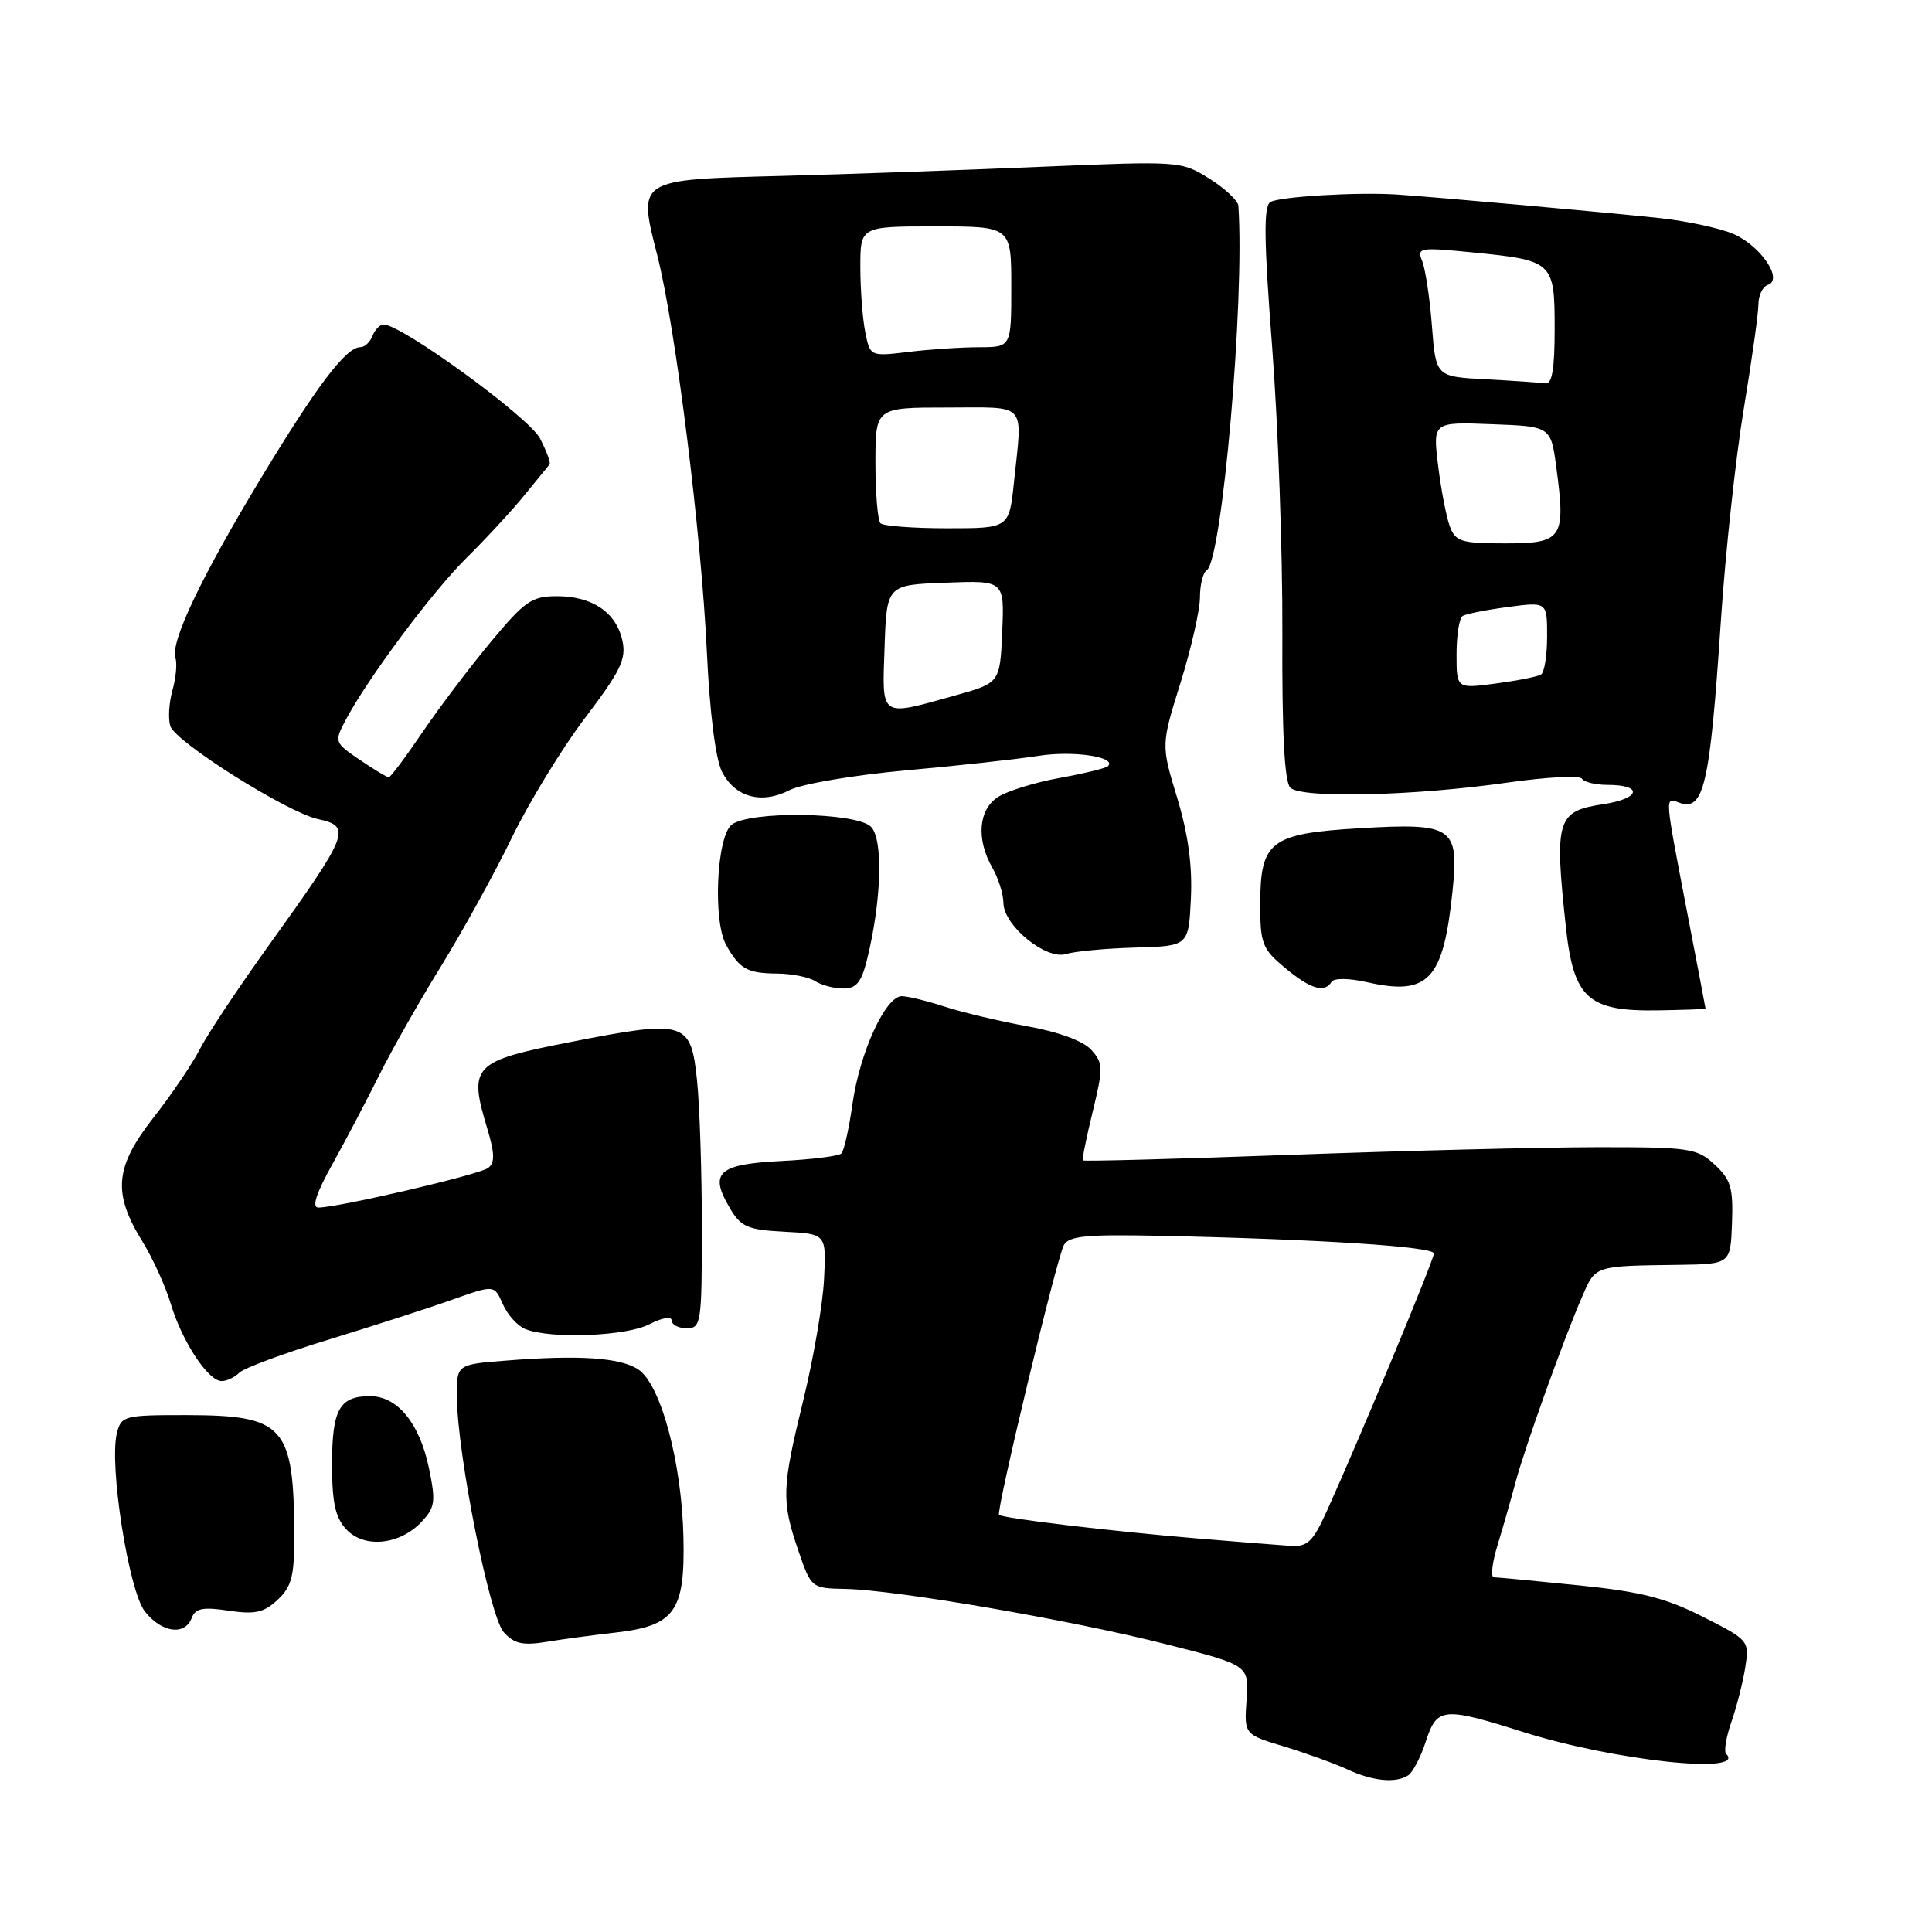 <?xml version="1.0" encoding="UTF-8" standalone="no"?>
<!DOCTYPE svg PUBLIC "-//W3C//DTD SVG 1.1//EN" "http://www.w3.org/Graphics/SVG/1.1/DTD/svg11.dtd" >
<svg xmlns="http://www.w3.org/2000/svg" xmlns:xlink="http://www.w3.org/1999/xlink" version="1.1" viewBox="0 0 256 256">
 <g >
 <path fill="currentColor"
d=" M 186.61 235.23 C 187.21 234.83 188.26 232.81 188.93 230.75 C 190.41 226.22 191.19 226.14 201.83 229.50 C 213.83 233.30 231.53 235.19 228.72 232.39 C 228.41 232.07 228.72 230.17 229.42 228.16 C 230.12 226.15 230.95 222.89 231.26 220.93 C 231.81 217.40 231.74 217.32 225.66 214.24 C 220.74 211.74 217.42 210.90 209.14 210.06 C 203.45 209.48 198.41 209.00 197.95 209.00 C 197.50 209.00 197.71 207.09 198.43 204.75 C 199.14 202.41 200.21 198.70 200.79 196.50 C 202.00 191.92 207.24 177.30 209.67 171.75 C 211.44 167.68 211.23 167.75 222.40 167.60 C 229.30 167.50 229.30 167.50 229.50 162.07 C 229.67 157.41 229.35 156.30 227.21 154.32 C 224.86 152.14 223.93 152.00 211.60 152.01 C 204.40 152.02 186.17 152.47 171.09 153.02 C 156.02 153.57 143.59 153.90 143.48 153.76 C 143.37 153.62 143.96 150.69 144.80 147.25 C 146.20 141.47 146.18 140.86 144.59 139.10 C 143.54 137.94 140.27 136.73 136.19 136.00 C 132.51 135.33 127.57 134.16 125.22 133.40 C 122.86 132.63 120.28 132.00 119.49 132.00 C 117.34 132.00 113.92 139.47 112.96 146.26 C 112.50 149.53 111.84 152.49 111.49 152.84 C 111.15 153.19 107.55 153.64 103.50 153.84 C 95.17 154.26 93.93 155.39 96.69 160.05 C 98.18 162.58 99.03 162.95 103.94 163.21 C 109.50 163.50 109.50 163.50 109.19 169.50 C 109.03 172.80 107.79 180.00 106.45 185.50 C 103.58 197.22 103.53 198.87 105.79 205.48 C 107.49 210.43 107.52 210.45 112.00 210.54 C 118.68 210.66 141.94 214.67 154.50 217.86 C 165.50 220.65 165.50 220.65 165.18 225.23 C 164.85 229.82 164.85 229.82 170.18 231.43 C 173.10 232.32 176.85 233.68 178.50 234.44 C 181.89 236.02 184.97 236.32 186.61 235.23 Z  M 81.50 216.33 C 89.43 215.43 90.78 213.54 90.56 203.70 C 90.34 193.76 87.55 183.41 84.56 181.45 C 82.17 179.88 76.66 179.52 67.00 180.29 C 60.50 180.80 60.50 180.80 60.54 185.15 C 60.62 192.83 64.89 214.22 66.75 216.28 C 68.15 217.82 69.28 218.07 72.49 217.54 C 74.70 217.18 78.75 216.64 81.50 216.33 Z  M 25.40 214.39 C 25.90 213.10 26.89 212.91 30.29 213.42 C 33.79 213.94 34.96 213.68 36.78 211.99 C 38.62 210.28 39.00 208.85 38.99 203.71 C 38.96 188.95 37.72 187.54 24.80 187.51 C 16.45 187.50 16.07 187.60 15.49 189.89 C 14.43 194.10 17.05 210.80 19.20 213.53 C 21.42 216.35 24.49 216.77 25.40 214.39 Z  M 55.86 201.65 C 57.66 199.73 57.76 198.97 56.83 194.50 C 55.59 188.57 52.66 185.00 49.03 185.00 C 44.98 185.00 44.00 186.76 44.00 194.01 C 44.00 199.12 44.43 201.09 45.89 202.65 C 48.26 205.20 52.98 204.72 55.86 201.65 Z  M 31.71 181.89 C 32.32 181.28 37.69 179.29 43.66 177.47 C 49.62 175.64 56.98 173.27 60.00 172.19 C 65.50 170.24 65.50 170.24 66.63 172.81 C 67.25 174.23 68.60 175.72 69.63 176.12 C 73.01 177.45 82.99 177.06 86.05 175.47 C 87.74 174.60 89.00 174.39 89.00 174.97 C 89.00 175.54 89.90 176.00 91.00 176.00 C 92.90 176.00 93.00 175.33 93.00 162.65 C 93.00 155.30 92.71 146.52 92.36 143.13 C 91.54 135.30 90.84 135.09 75.65 138.06 C 62.63 140.60 62.05 141.20 64.56 149.52 C 65.56 152.85 65.59 154.08 64.68 154.76 C 63.52 155.65 44.76 160.02 42.17 160.01 C 41.29 160.00 41.91 158.09 44.05 154.25 C 45.81 151.09 48.59 145.80 50.23 142.50 C 51.87 139.20 55.57 132.67 58.46 128.00 C 61.34 123.32 65.56 115.67 67.82 111.00 C 70.09 106.32 74.45 99.18 77.52 95.13 C 82.24 88.91 83.01 87.32 82.47 84.88 C 81.65 81.15 78.49 79.00 73.81 79.00 C 70.46 79.00 69.55 79.63 65.05 85.04 C 62.28 88.36 58.20 93.76 55.97 97.04 C 53.75 100.32 51.74 103.00 51.51 103.00 C 51.28 103.00 49.55 101.96 47.67 100.68 C 44.34 98.42 44.29 98.29 45.74 95.53 C 48.64 90.00 57.24 78.44 61.84 73.90 C 64.40 71.37 67.85 67.64 69.50 65.60 C 71.15 63.57 72.65 61.74 72.82 61.54 C 73.00 61.35 72.43 59.79 71.55 58.09 C 70.09 55.28 53.23 43.00 50.83 43.00 C 50.34 43.00 49.68 43.68 49.36 44.50 C 49.05 45.33 48.32 46.00 47.76 46.00 C 45.86 46.00 42.04 51.03 34.61 63.31 C 26.65 76.47 22.53 85.13 23.25 87.20 C 23.49 87.91 23.31 89.84 22.85 91.48 C 22.39 93.11 22.26 95.25 22.57 96.21 C 23.23 98.31 38.02 107.63 42.12 108.53 C 46.64 109.52 46.30 110.40 35.51 125.42 C 31.53 130.96 27.47 137.07 26.49 139.00 C 25.51 140.93 22.74 145.02 20.33 148.10 C 15.21 154.63 14.90 158.09 18.87 164.50 C 20.23 166.70 21.93 170.43 22.64 172.80 C 24.14 177.78 27.58 183.00 29.37 183.00 C 30.05 183.00 31.10 182.50 31.71 181.89 Z  M 225.99 133.64 C 225.99 133.56 224.87 127.67 223.49 120.54 C 220.57 105.35 220.59 105.63 222.43 106.33 C 225.78 107.62 226.57 104.18 228.03 82.18 C 228.63 73.20 229.99 60.60 231.06 54.18 C 232.12 47.75 233.00 41.53 233.00 40.33 C 233.00 39.14 233.56 37.98 234.25 37.75 C 236.34 37.05 233.31 32.58 229.69 31.00 C 227.93 30.24 223.57 29.30 220.00 28.91 C 213.42 28.19 189.59 26.06 185.00 25.77 C 179.72 25.44 169.45 26.06 168.32 26.78 C 167.42 27.35 167.48 31.88 168.57 46.01 C 169.35 56.18 169.96 73.22 169.92 83.87 C 169.86 97.09 170.20 103.60 170.97 104.37 C 172.43 105.82 187.38 105.47 199.80 103.69 C 204.92 102.96 209.33 102.73 209.61 103.18 C 209.89 103.63 211.41 104.00 213.00 104.00 C 217.77 104.00 217.37 105.82 212.44 106.56 C 206.29 107.48 205.95 108.58 207.48 122.78 C 208.50 132.28 210.40 134.02 219.62 133.88 C 223.13 133.82 226.00 133.72 225.99 133.64 Z  M 114.86 127.25 C 116.81 119.46 117.06 111.21 115.41 109.55 C 113.48 107.62 99.33 107.41 96.95 109.28 C 94.95 110.86 94.44 122.03 96.22 125.22 C 98.01 128.41 99.01 128.97 103.00 129.00 C 104.92 129.02 107.17 129.47 108.00 130.00 C 108.83 130.53 110.50 130.98 111.71 130.98 C 113.44 131.00 114.13 130.18 114.86 127.25 Z  M 176.44 130.10 C 176.76 129.58 178.74 129.60 181.21 130.16 C 189.26 131.97 191.25 129.84 192.46 118.15 C 193.35 109.56 192.55 109.01 180.11 109.75 C 168.33 110.45 167.00 111.47 166.99 119.75 C 166.98 125.02 167.25 125.73 170.24 128.22 C 173.64 131.06 175.50 131.62 176.44 130.10 Z  M 150.41 125.56 C 157.50 125.36 157.50 125.36 157.80 119.03 C 158.01 114.70 157.43 110.49 155.98 105.70 C 153.85 98.71 153.85 98.71 156.43 90.46 C 157.84 85.92 159.00 80.84 159.00 79.16 C 159.00 77.49 159.40 75.87 159.89 75.57 C 161.94 74.30 164.95 39.67 164.09 27.26 C 164.04 26.58 162.31 24.97 160.25 23.67 C 156.53 21.34 156.34 21.33 138.00 22.10 C 127.83 22.53 112.34 23.08 103.59 23.31 C 84.31 23.81 84.51 23.68 87.11 33.90 C 89.53 43.45 92.94 70.76 93.67 86.50 C 94.04 94.40 94.82 100.57 95.66 102.24 C 97.38 105.65 100.91 106.61 104.64 104.69 C 106.21 103.88 113.14 102.70 120.03 102.08 C 126.92 101.46 134.85 100.59 137.63 100.15 C 142.19 99.43 148.03 100.30 146.81 101.53 C 146.54 101.79 143.66 102.49 140.41 103.08 C 137.16 103.67 133.49 104.80 132.25 105.60 C 129.64 107.28 129.33 111.20 131.50 115.00 C 132.29 116.38 132.95 118.47 132.96 119.66 C 133.01 122.68 138.64 127.25 141.27 126.41 C 142.39 126.06 146.50 125.67 150.41 125.56 Z  M 158.50 203.84 C 146.99 202.87 132.84 201.18 132.38 200.72 C 131.95 200.28 139.98 166.86 140.96 165.00 C 141.61 163.77 143.91 163.55 153.63 163.75 C 174.78 164.20 190.00 165.18 190.00 166.09 C 190.00 166.94 180.22 190.48 175.80 200.25 C 174.00 204.24 173.25 204.97 171.08 204.84 C 169.66 204.75 164.00 204.30 158.50 203.84 Z  M 193.00 86.69 C 193.00 84.17 193.36 81.89 193.81 81.62 C 194.25 81.34 196.95 80.81 199.81 80.43 C 205.00 79.74 205.00 79.74 205.00 84.31 C 205.00 86.83 204.64 89.11 204.19 89.38 C 203.75 89.66 201.05 90.19 198.19 90.57 C 193.00 91.26 193.00 91.26 193.00 86.69 Z  M 192.11 69.75 C 191.65 68.51 190.95 64.89 190.56 61.71 C 189.85 55.91 189.85 55.91 197.67 56.21 C 205.50 56.50 205.50 56.50 206.23 62.00 C 207.48 71.35 207.04 72.00 199.46 72.00 C 193.63 72.00 192.86 71.77 192.11 69.75 Z  M 196.88 50.26 C 190.26 49.91 190.26 49.91 189.74 43.21 C 189.46 39.52 188.87 35.65 188.45 34.60 C 187.72 32.81 188.06 32.75 195.06 33.44 C 205.81 34.50 206.00 34.67 206.00 43.54 C 206.00 48.94 205.66 50.95 204.75 50.80 C 204.06 50.70 200.52 50.45 196.88 50.26 Z  M 117.21 85.75 C 117.50 77.50 117.50 77.50 125.30 77.21 C 133.09 76.91 133.09 76.91 132.80 83.71 C 132.50 90.50 132.50 90.50 126.50 92.17 C 116.49 94.96 116.88 95.22 117.21 85.75 Z  M 116.67 69.33 C 116.30 68.97 116.00 65.37 116.00 61.33 C 116.00 54.00 116.00 54.00 125.50 54.00 C 136.27 54.00 135.48 53.12 134.36 63.85 C 133.72 70.00 133.72 70.00 125.52 70.00 C 121.02 70.00 117.03 69.70 116.67 69.33 Z  M 114.65 44.00 C 114.29 42.21 114.00 38.33 114.00 35.38 C 114.00 30.00 114.00 30.00 124.00 30.00 C 134.00 30.00 134.00 30.00 134.00 38.00 C 134.00 46.00 134.00 46.00 129.75 46.01 C 127.41 46.01 123.20 46.29 120.40 46.63 C 115.30 47.24 115.30 47.24 114.65 44.00 Z "/>
</g>
</svg>